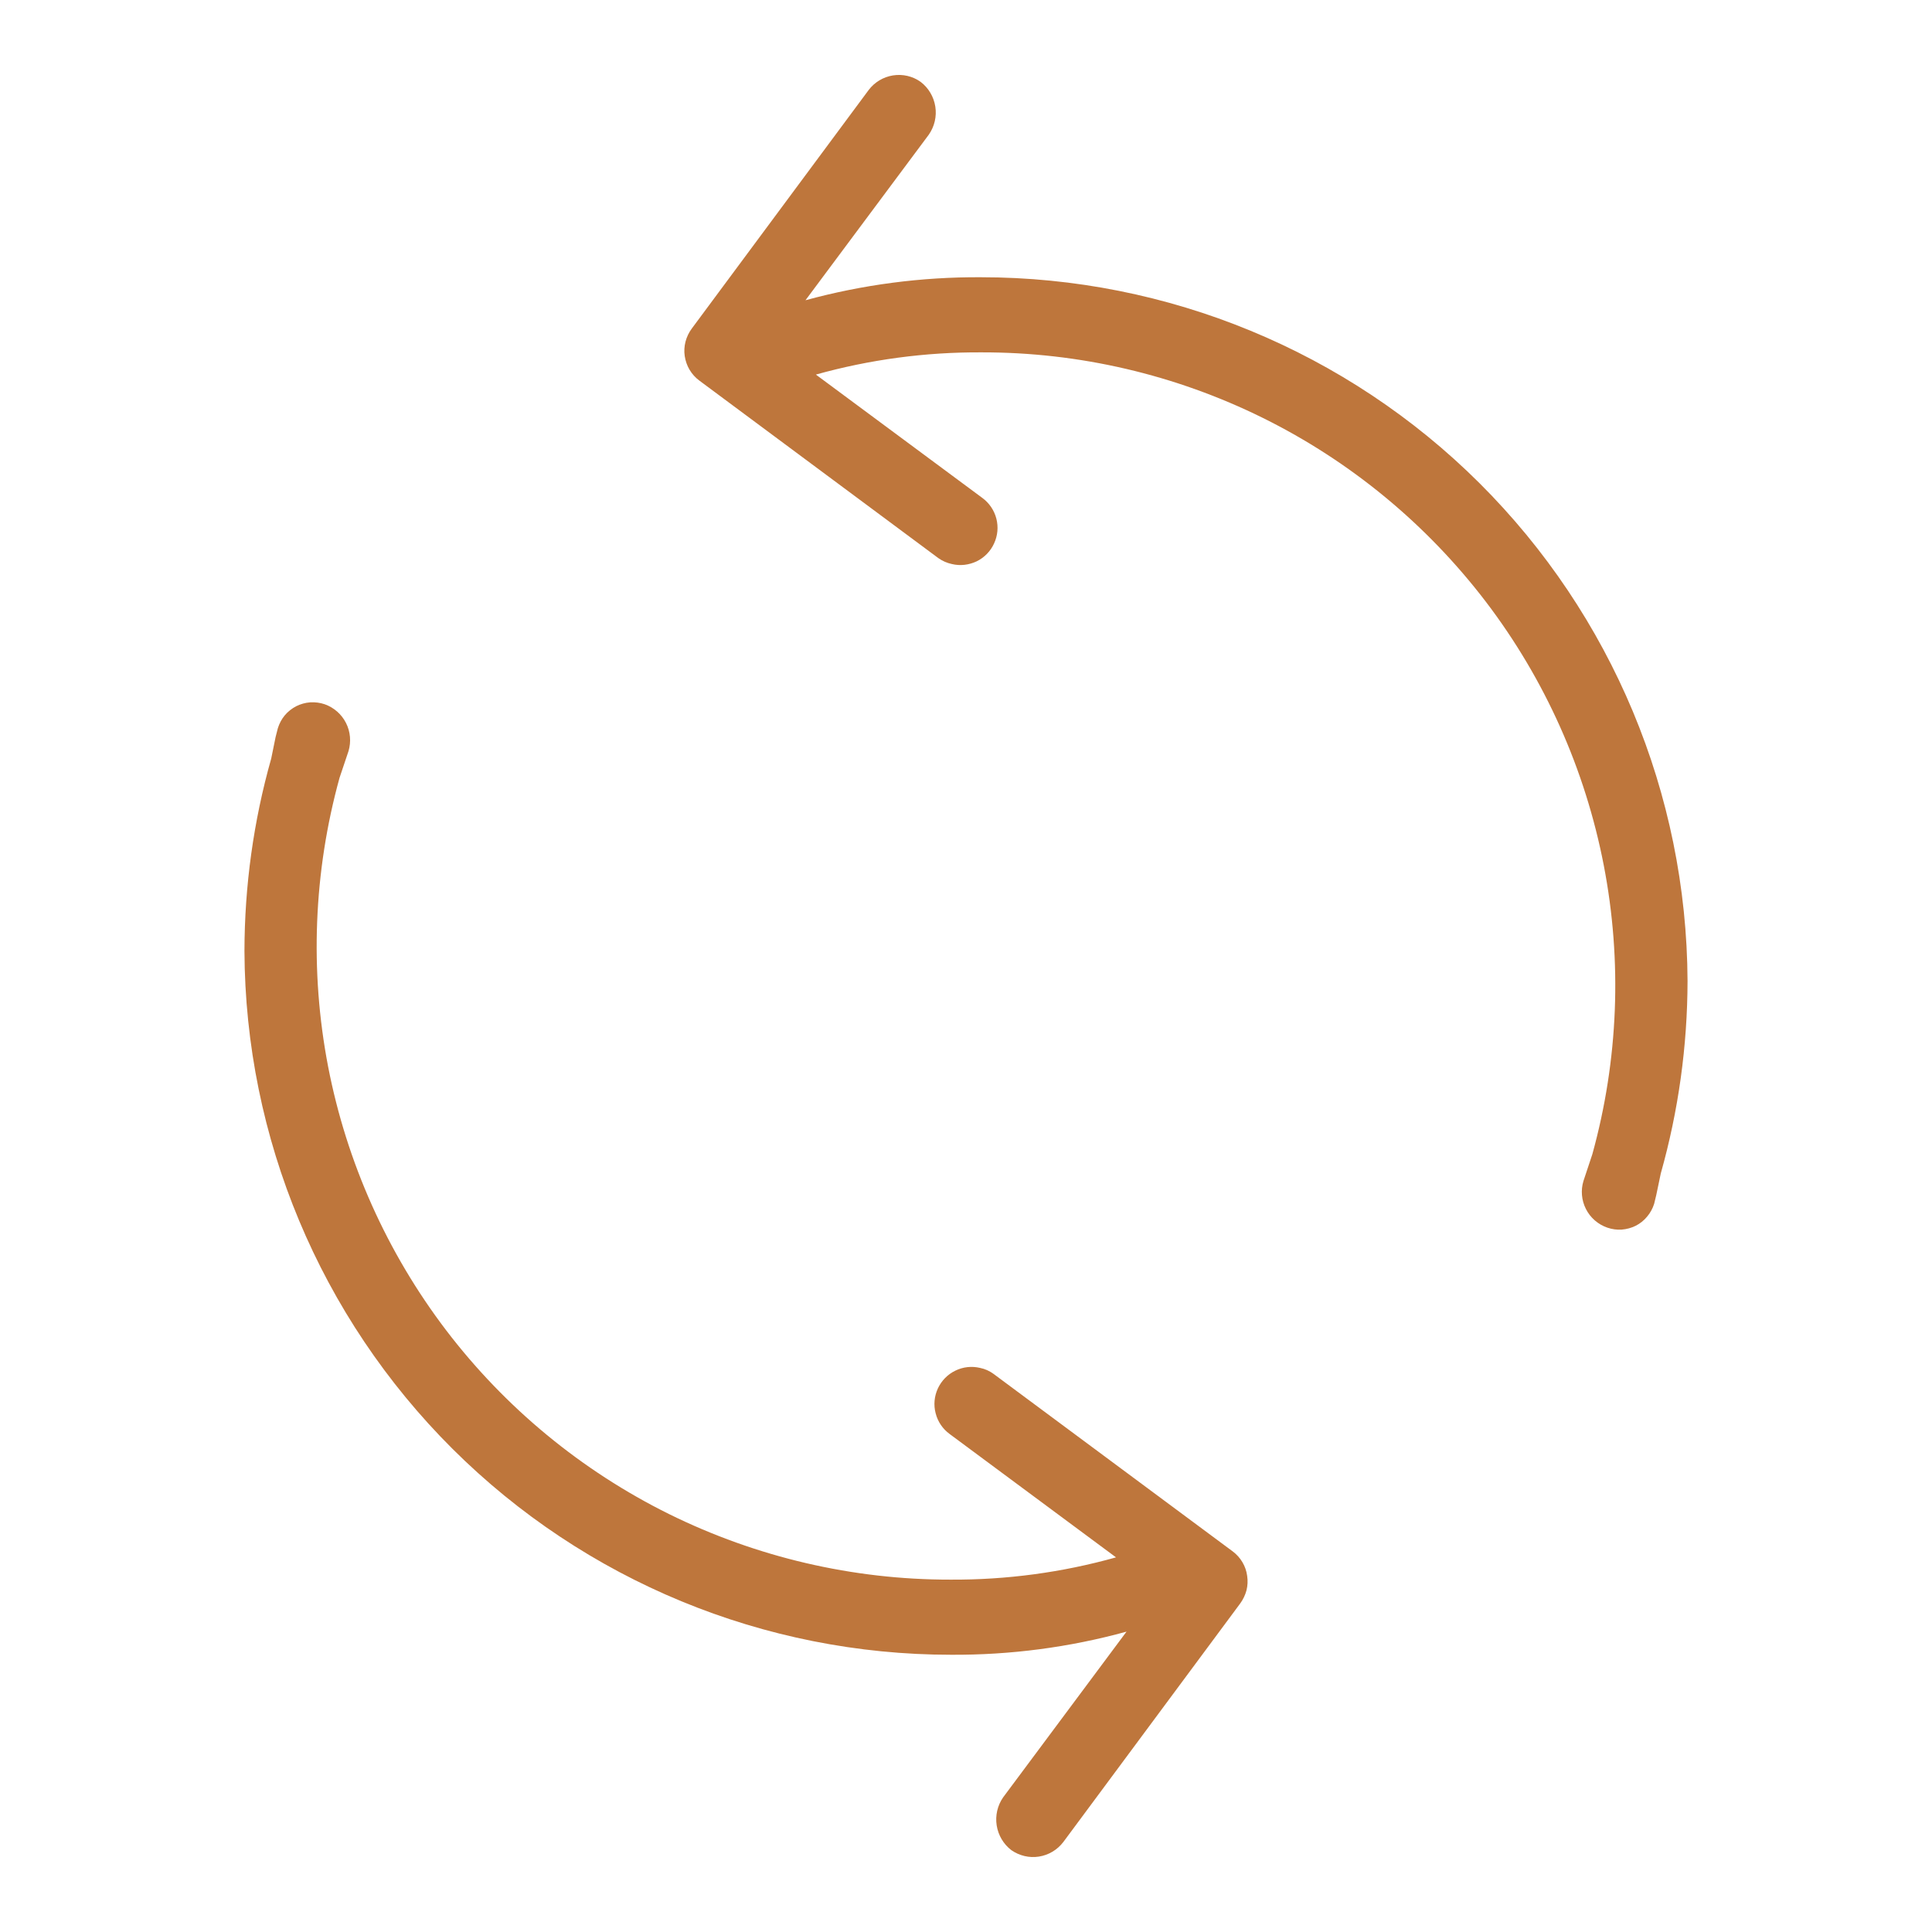 <svg width="34" height="34" viewBox="0 0 34 34" fill="none" xmlns="http://www.w3.org/2000/svg">
<path d="M4.302 16.736C4.304 15.592 4.461 14.451 4.773 13.349L4.85 12.971L4.89 12.814C4.916 12.732 4.957 12.654 5.012 12.588C5.067 12.522 5.137 12.468 5.213 12.428C5.29 12.39 5.373 12.366 5.46 12.36C5.546 12.355 5.633 12.366 5.715 12.394C5.876 12.451 6.011 12.569 6.089 12.723C6.167 12.876 6.182 13.055 6.133 13.219L5.975 13.689C5.518 15.345 5.45 17.084 5.774 18.769C6.1 20.455 6.811 22.043 7.851 23.41C8.892 24.776 10.235 25.883 11.774 26.645C13.314 27.405 15.008 27.801 16.725 27.799C17.71 27.805 18.691 27.673 19.64 27.407L16.712 25.236C16.59 25.147 16.503 25.018 16.466 24.872C16.427 24.727 16.442 24.572 16.504 24.436C16.568 24.299 16.675 24.188 16.811 24.122C16.947 24.055 17.1 24.038 17.248 24.073C17.333 24.09 17.413 24.126 17.483 24.177L21.695 27.303C21.763 27.354 21.821 27.418 21.865 27.493C21.909 27.567 21.937 27.648 21.948 27.733C21.961 27.818 21.957 27.905 21.936 27.988C21.914 28.071 21.876 28.149 21.825 28.219L18.713 32.416C18.608 32.554 18.455 32.646 18.283 32.673C18.113 32.7 17.939 32.658 17.797 32.559C17.659 32.453 17.567 32.297 17.54 32.124C17.513 31.951 17.554 31.774 17.653 31.631L19.825 28.714C18.819 28.991 17.78 29.127 16.738 29.121C13.448 29.121 10.293 27.818 7.963 25.497C5.633 23.175 4.315 20.026 4.302 16.736Z" fill="#BE763C"/>
<path d="M29.698 17.263C29.696 18.408 29.538 19.548 29.227 20.651L29.148 21.029L29.11 21.186C29.084 21.268 29.042 21.345 28.986 21.411C28.931 21.478 28.863 21.532 28.787 21.571C28.709 21.61 28.625 21.632 28.539 21.639C28.452 21.645 28.367 21.632 28.285 21.604C28.122 21.547 27.988 21.431 27.91 21.277C27.832 21.124 27.816 20.945 27.867 20.781L28.023 20.311C28.481 18.654 28.55 16.916 28.224 15.23C27.898 13.545 27.189 11.955 26.148 10.589C25.106 9.224 23.765 8.117 22.225 7.355C20.686 6.594 18.992 6.198 17.275 6.201C16.289 6.195 15.307 6.327 14.358 6.592L17.288 8.763C17.41 8.853 17.496 8.98 17.534 9.126C17.572 9.272 17.558 9.426 17.494 9.564C17.432 9.701 17.323 9.812 17.189 9.878C17.052 9.943 16.898 9.962 16.751 9.926C16.667 9.908 16.586 9.873 16.515 9.823L12.305 6.696C12.236 6.645 12.179 6.58 12.135 6.507C12.091 6.433 12.063 6.351 12.05 6.266C12.037 6.181 12.043 6.094 12.064 6.012C12.086 5.929 12.123 5.851 12.175 5.781L15.287 1.584C15.391 1.446 15.545 1.354 15.715 1.327C15.886 1.3 16.061 1.34 16.202 1.441C16.341 1.547 16.433 1.703 16.46 1.876C16.487 2.048 16.446 2.225 16.346 2.369L14.175 5.284C15.181 5.009 16.22 4.873 17.261 4.879C20.55 4.879 23.707 6.182 26.037 8.503C28.367 10.825 29.683 13.974 29.698 17.263Z" fill="#BE763C"/>
</svg>
